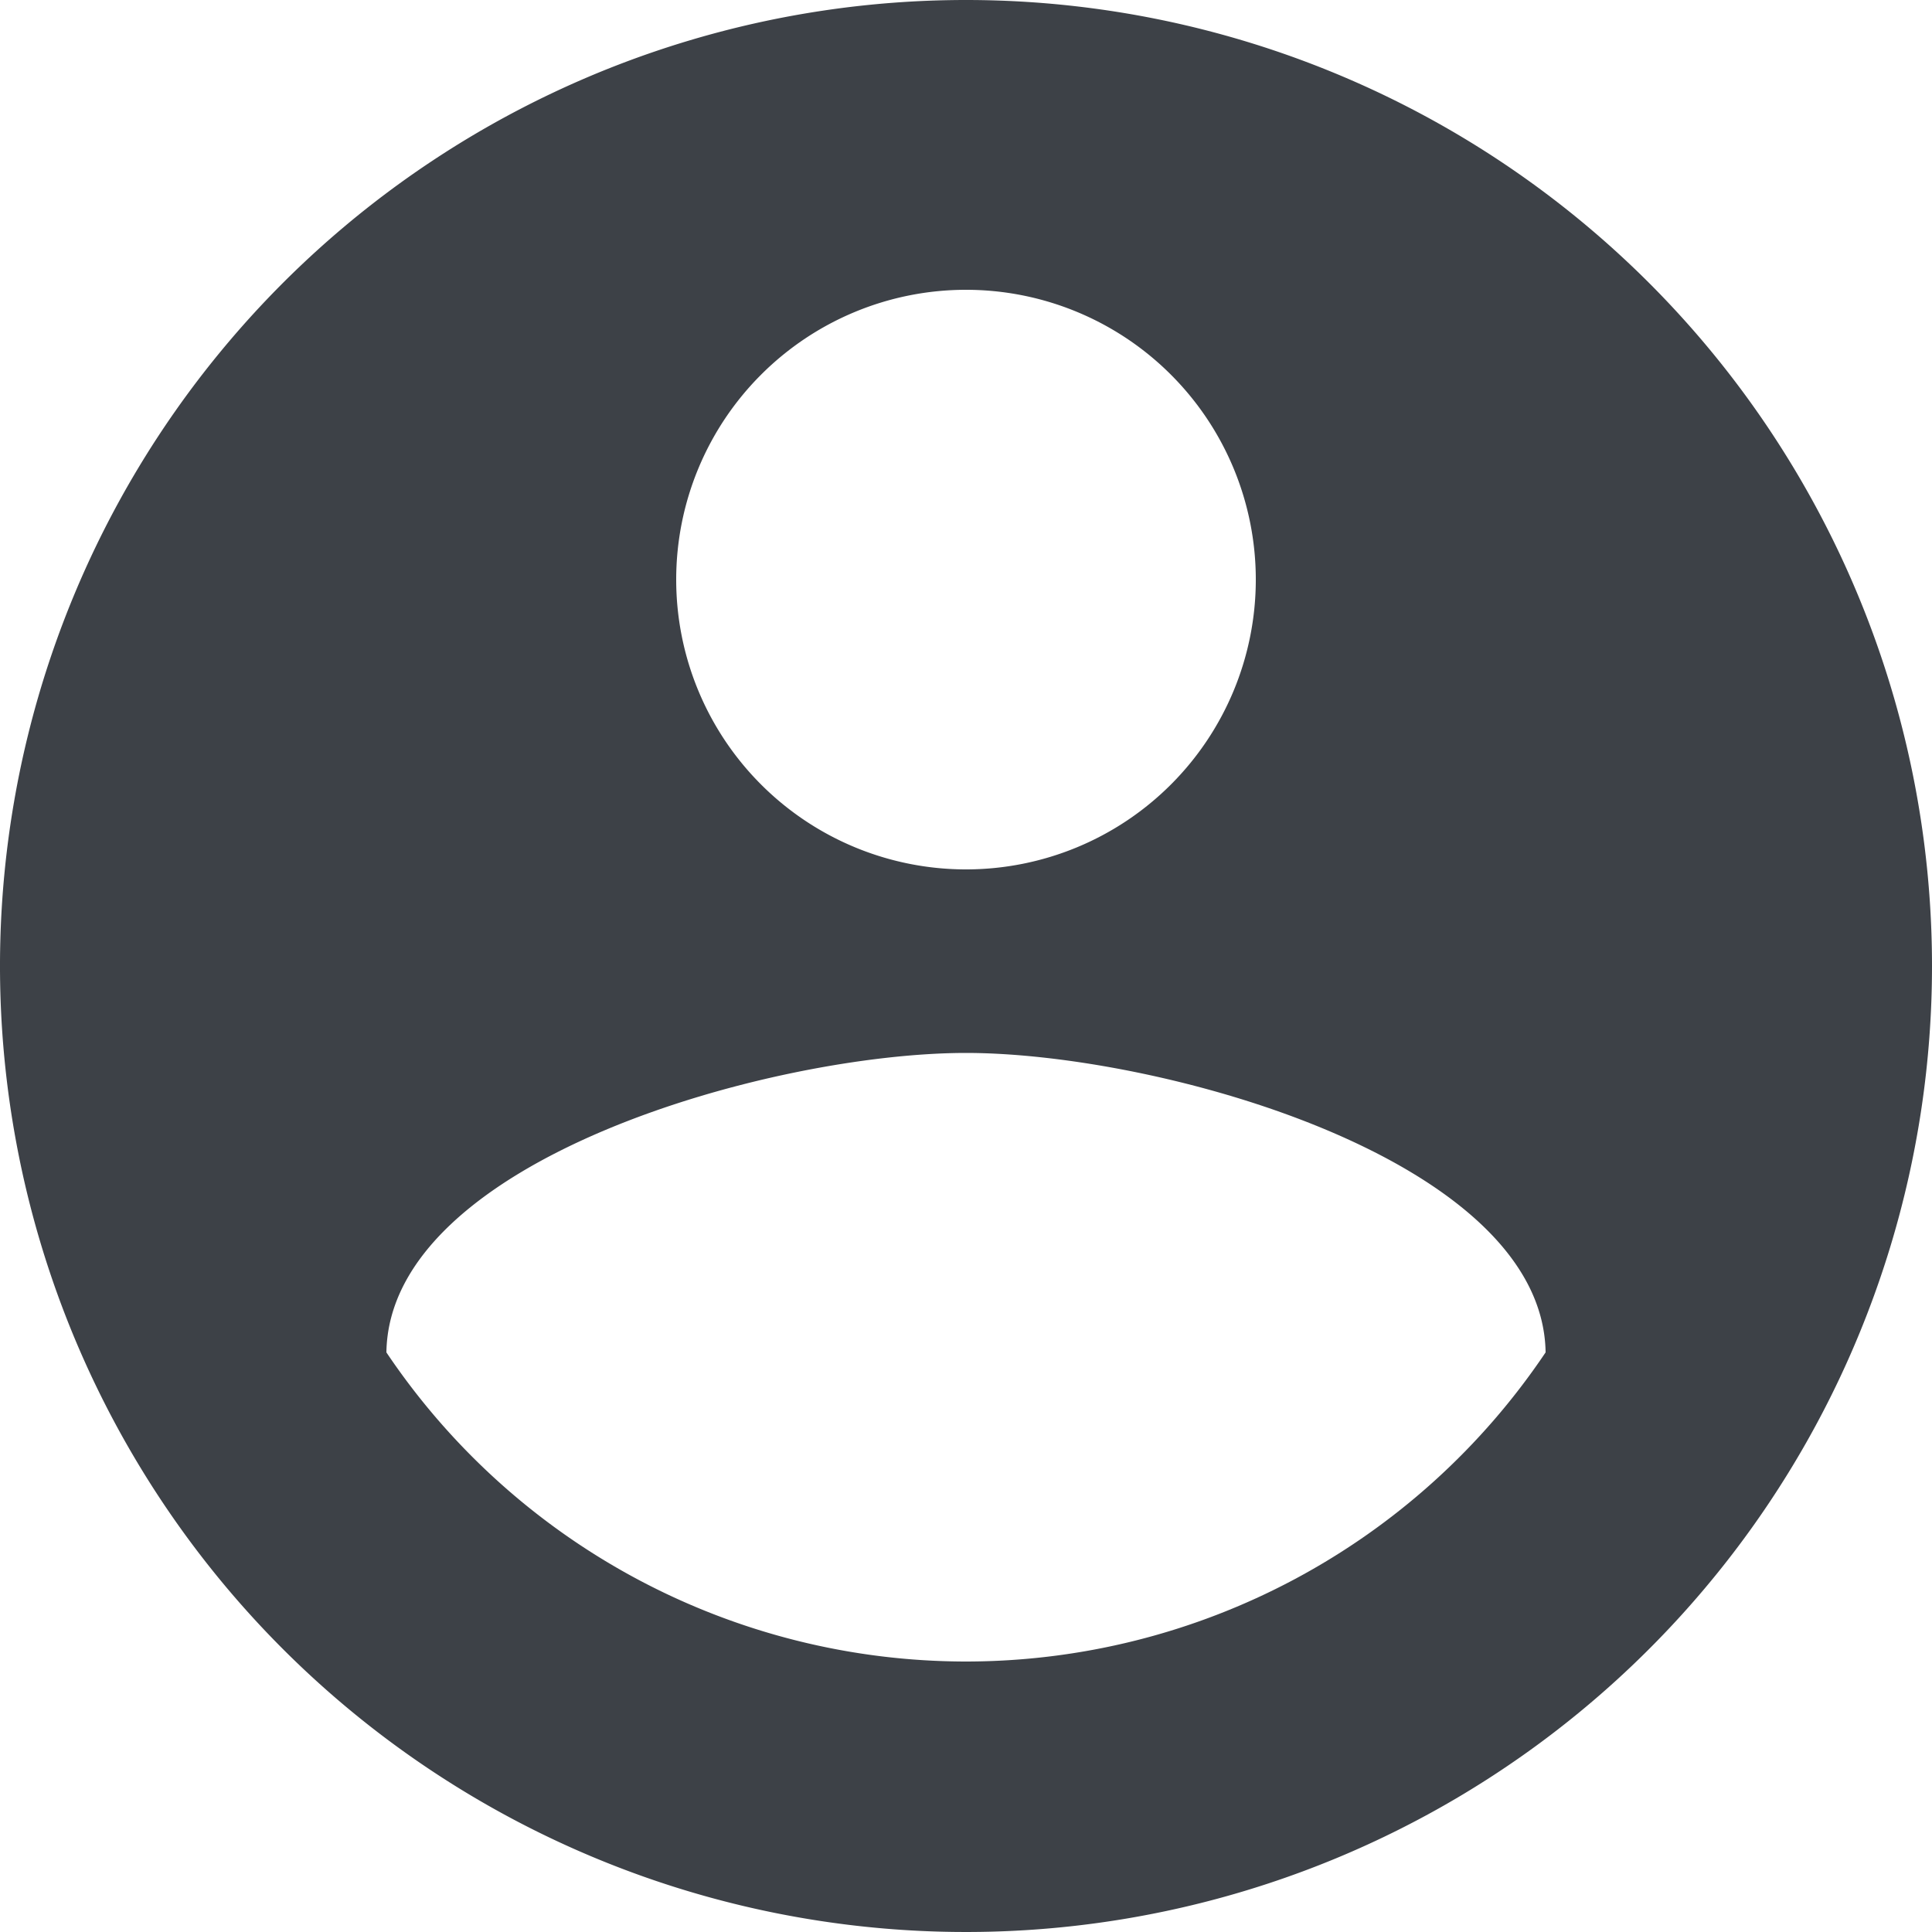 <svg xmlns="http://www.w3.org/2000/svg" width="20" height="20" viewBox="0 0 20 20"><defs><style>.a{fill:#3d4147;}</style></defs><path class="a" d="M12,19.2A7.232,7.232,0,0,1,6,16c.03-2,4-3.1,6-3.1S17.97,14,18,16a7.232,7.232,0,0,1-6,3.2M12,5A3,3,0,1,1,9,8a3,3,0,0,1,3-3m0-3A10,10,0,1,0,22,12,10,10,0,0,0,12,2Z" transform="translate(-2 -2)"/></svg>